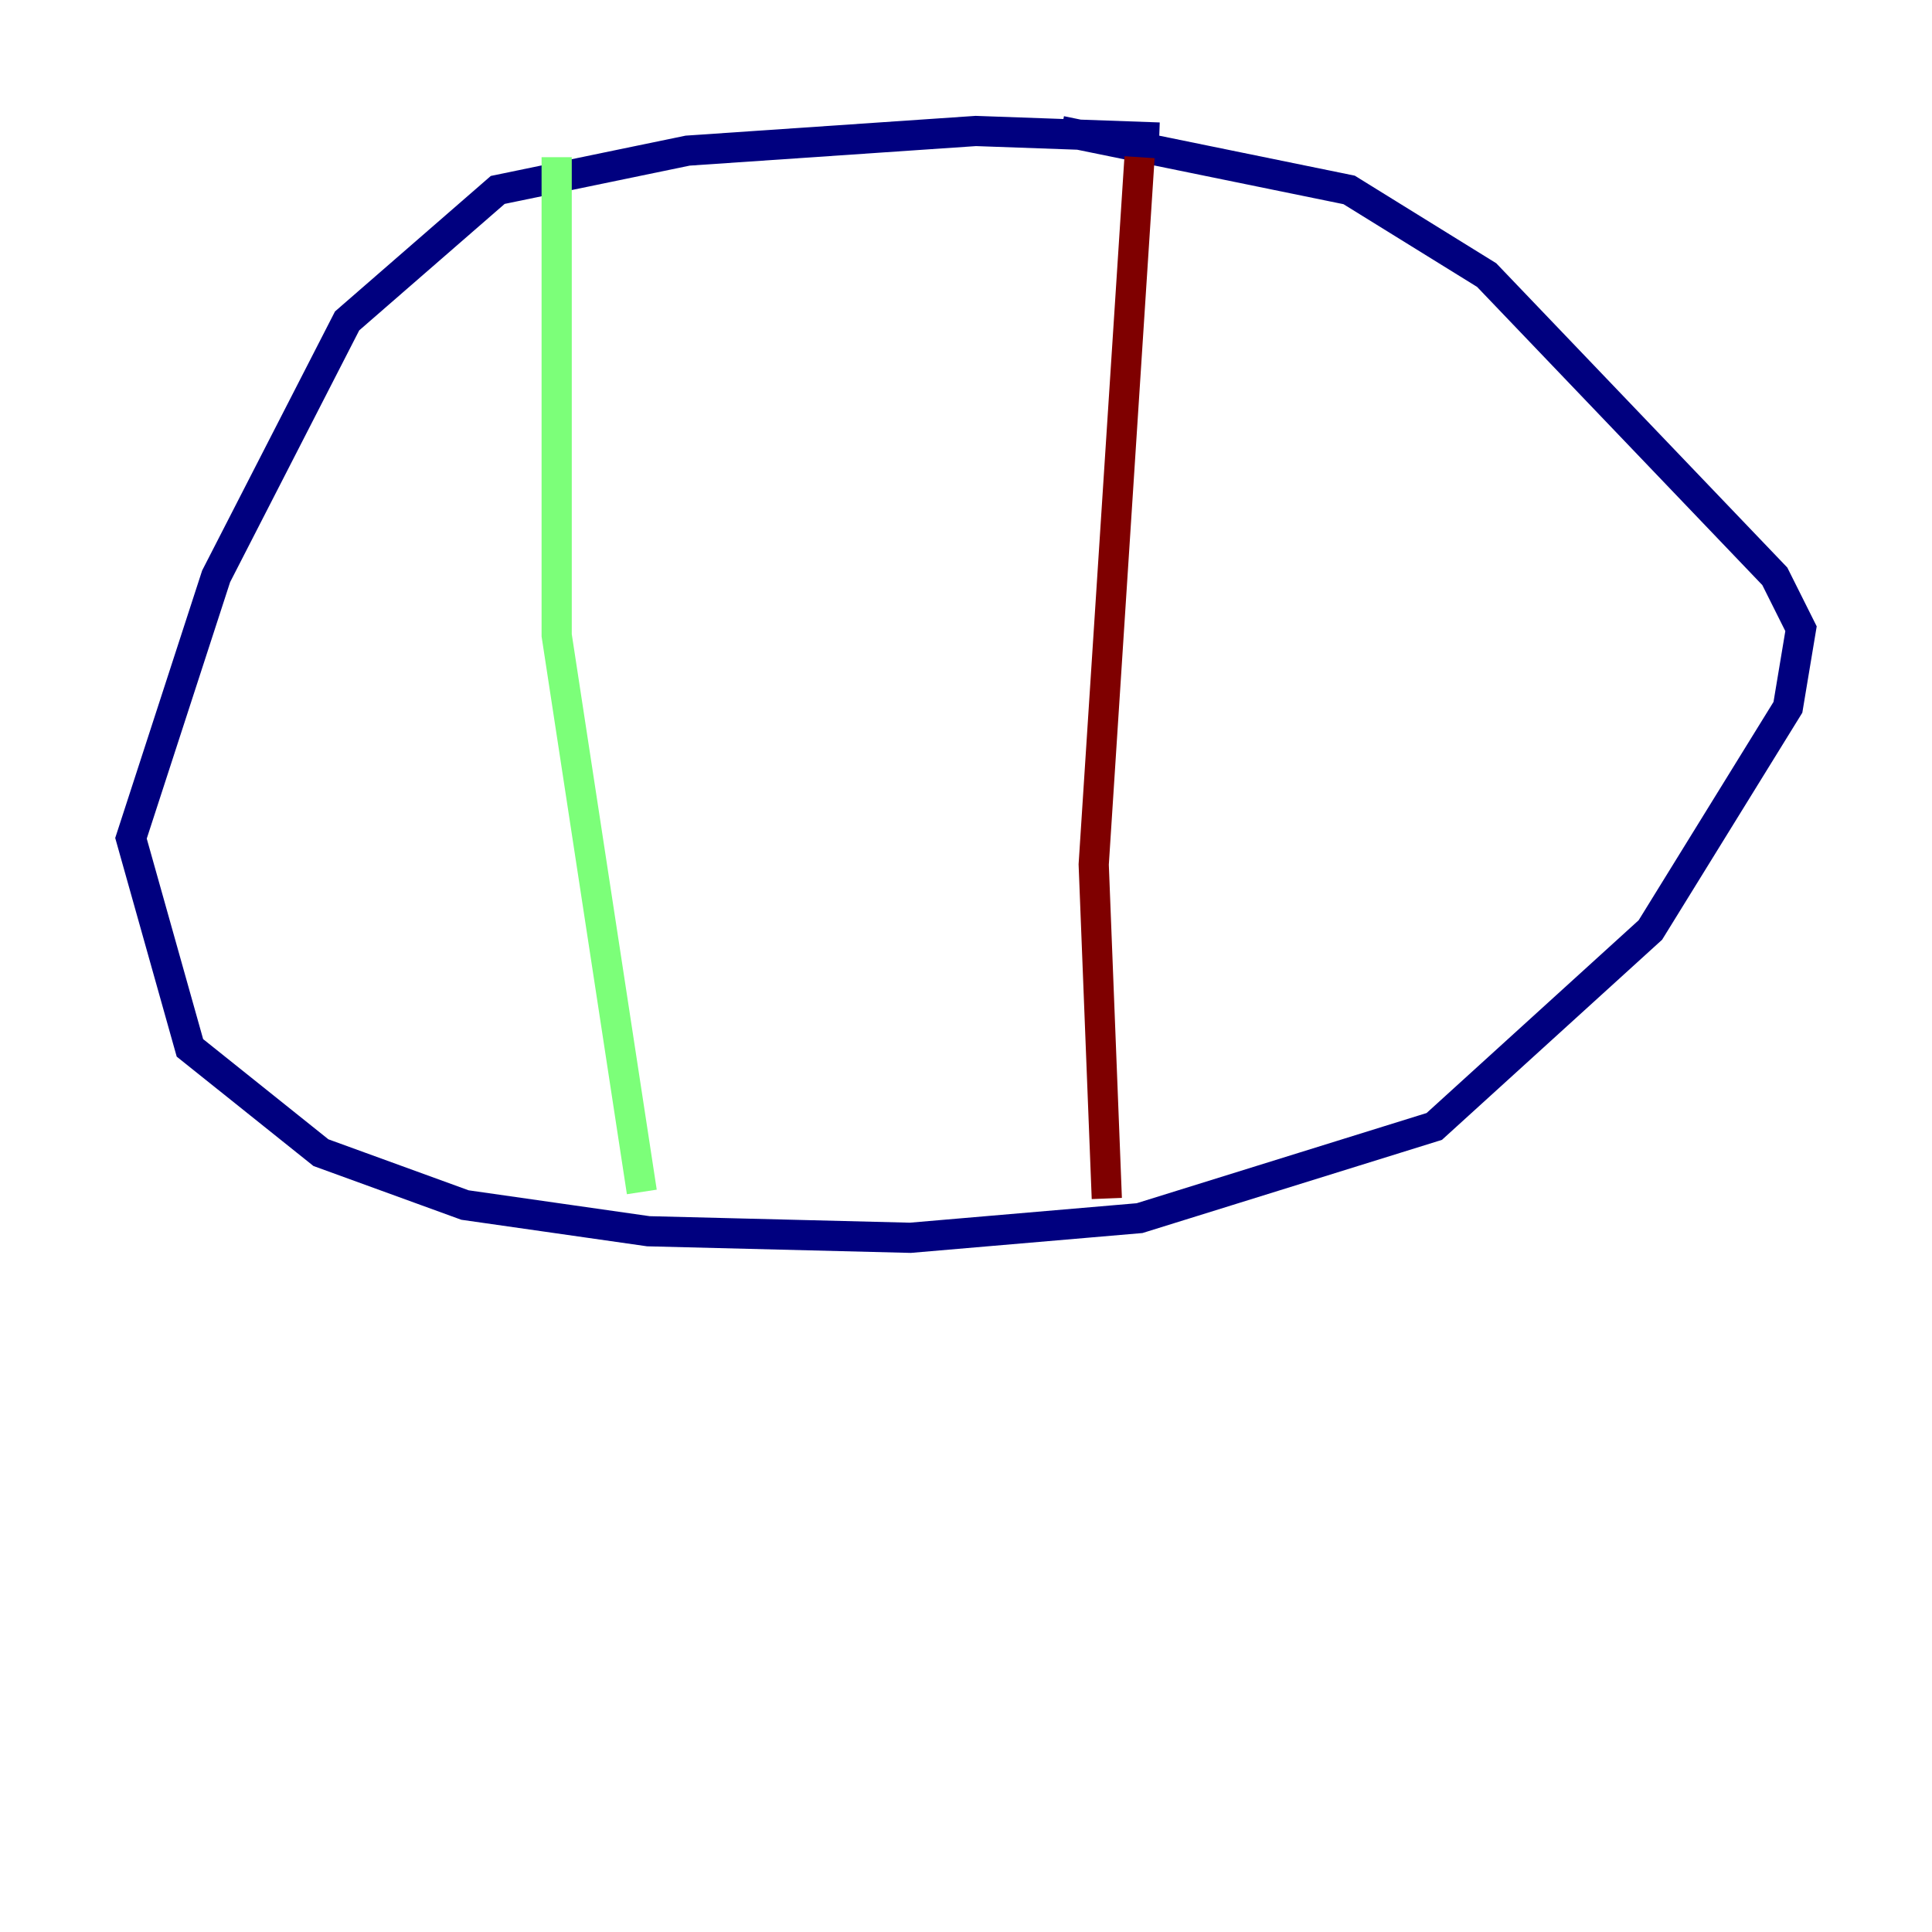 <?xml version="1.0" encoding="utf-8" ?>
<svg baseProfile="tiny" height="128" version="1.2" viewBox="0,0,128,128" width="128" xmlns="http://www.w3.org/2000/svg" xmlns:ev="http://www.w3.org/2001/xml-events" xmlns:xlink="http://www.w3.org/1999/xlink"><defs /><polyline fill="none" points="76.8,9.112 64.651,8.678 45.559,9.98 32.976,12.583 22.997,21.261 14.319,38.183 8.678,55.539 12.583,69.424 21.261,76.366 30.807,79.837 42.956,81.573 60.312,82.007 75.498,80.705 95.024,74.63 109.342,61.614 118.454,46.861 119.322,41.654 117.586,38.183 98.495,18.224 89.383,12.583 70.291,8.678" stroke="#00007f" stroke-width="2" /><polyline fill="none" points="36.881,10.414 36.881,42.088 42.522,78.969" stroke="#7cff79" stroke-width="2" /><polyline fill="none" points="75.498,10.414 72.461,57.275 73.329,79.403" stroke="#7f0000" stroke-width="2" /></svg>